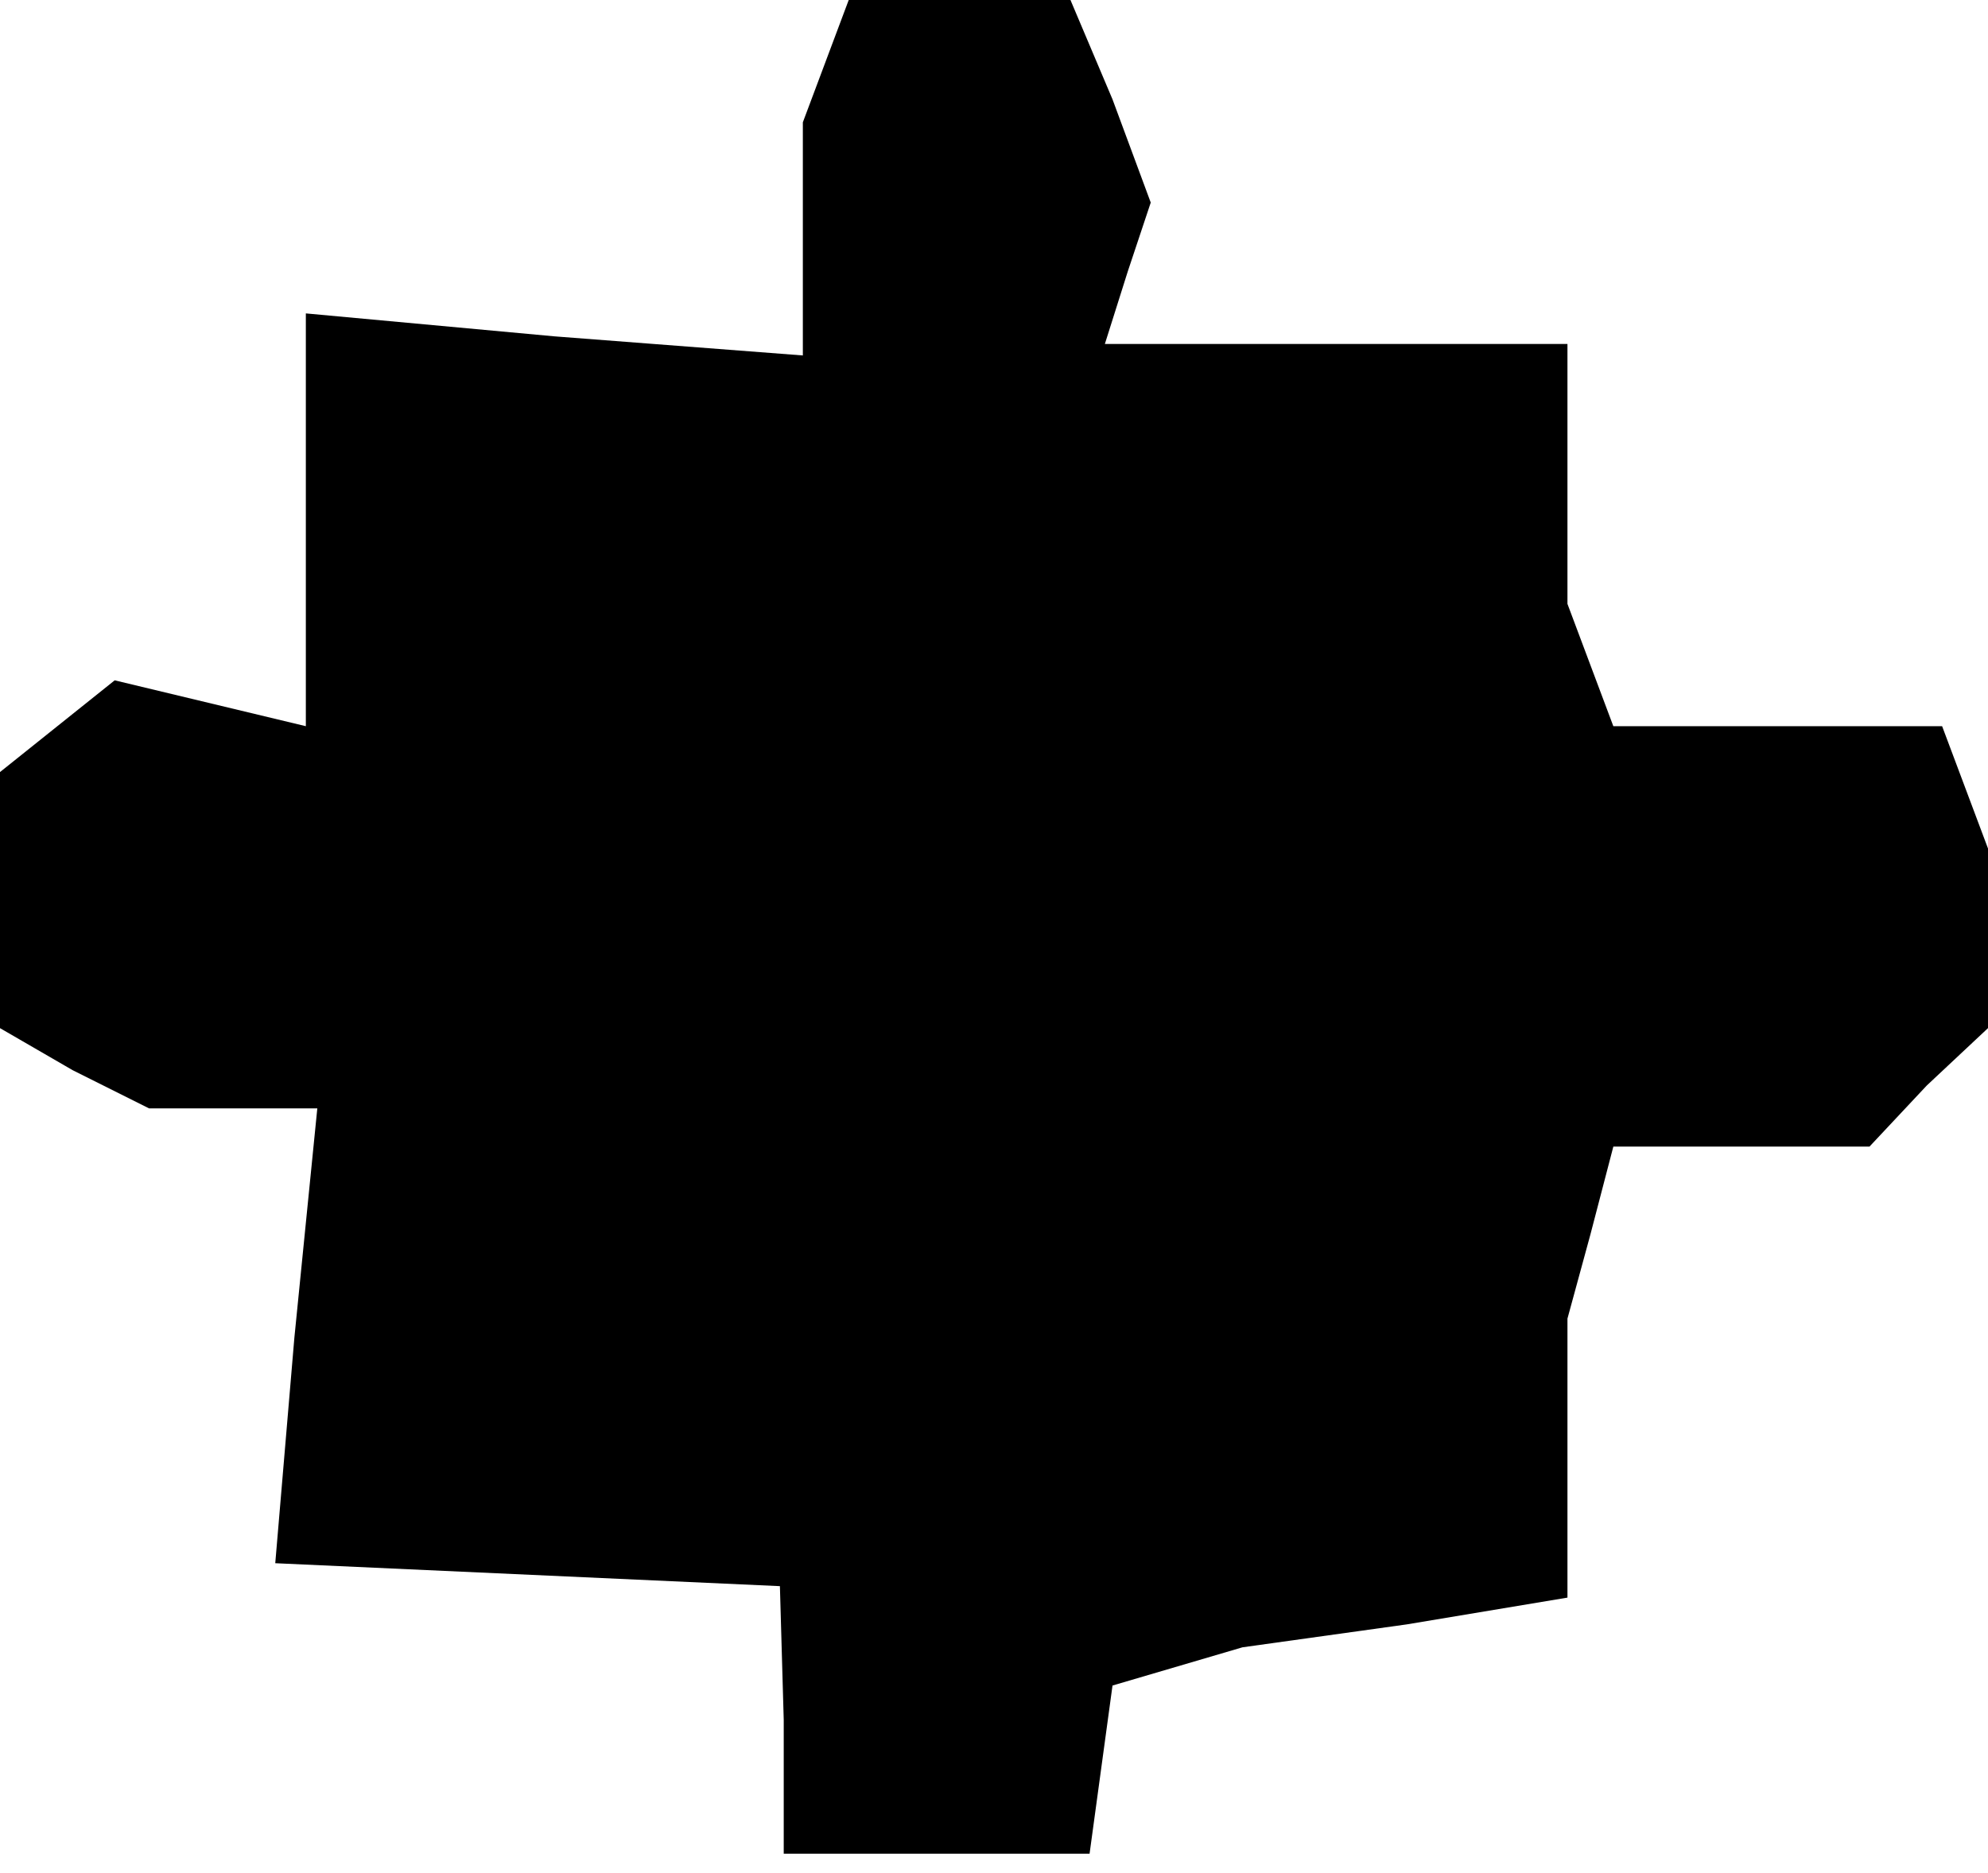 <?xml version="1.0" standalone="no"?>
<!DOCTYPE svg PUBLIC "-//W3C//DTD SVG 20010904//EN"
 "http://www.w3.org/TR/2001/REC-SVG-20010904/DTD/svg10.dtd">
<svg version="1.0" xmlns="http://www.w3.org/2000/svg"
 width="52pt" height="49pt" viewBox="0 0 52 49"
 preserveAspectRatio="xMidYMid meet">
<g transform="translate(0,49) scale(0.1,-0.1)"
fill="#000000" stroke="none">
<path d="M216 474 l-6 -16 0 -30 0 -31 -65 5 -65 6 0 -54 0 -54 -25 6 -25 6
-15 -12 -15 -12 0 -34 0 -33 19 -11 20 -10 22 0 22 0 -6 -60 -5 -59 66 -3 66
-3 1 -35 0 -35 40 0 40 0 3 22 3 22 17 5 17 5 43 6 42 7 0 36 0 37 6 22 6 23
33 0 34 0 15 16 16 15 0 24 0 23 -6 16 -6 16 -43 0 -43 0 -6 16 -6 16 0 34 0
34 -61 0 -60 0 6 19 6 18 -10 27 -11 26 -29 0 -29 0 -6 -16z"/>
</g>
</svg>
